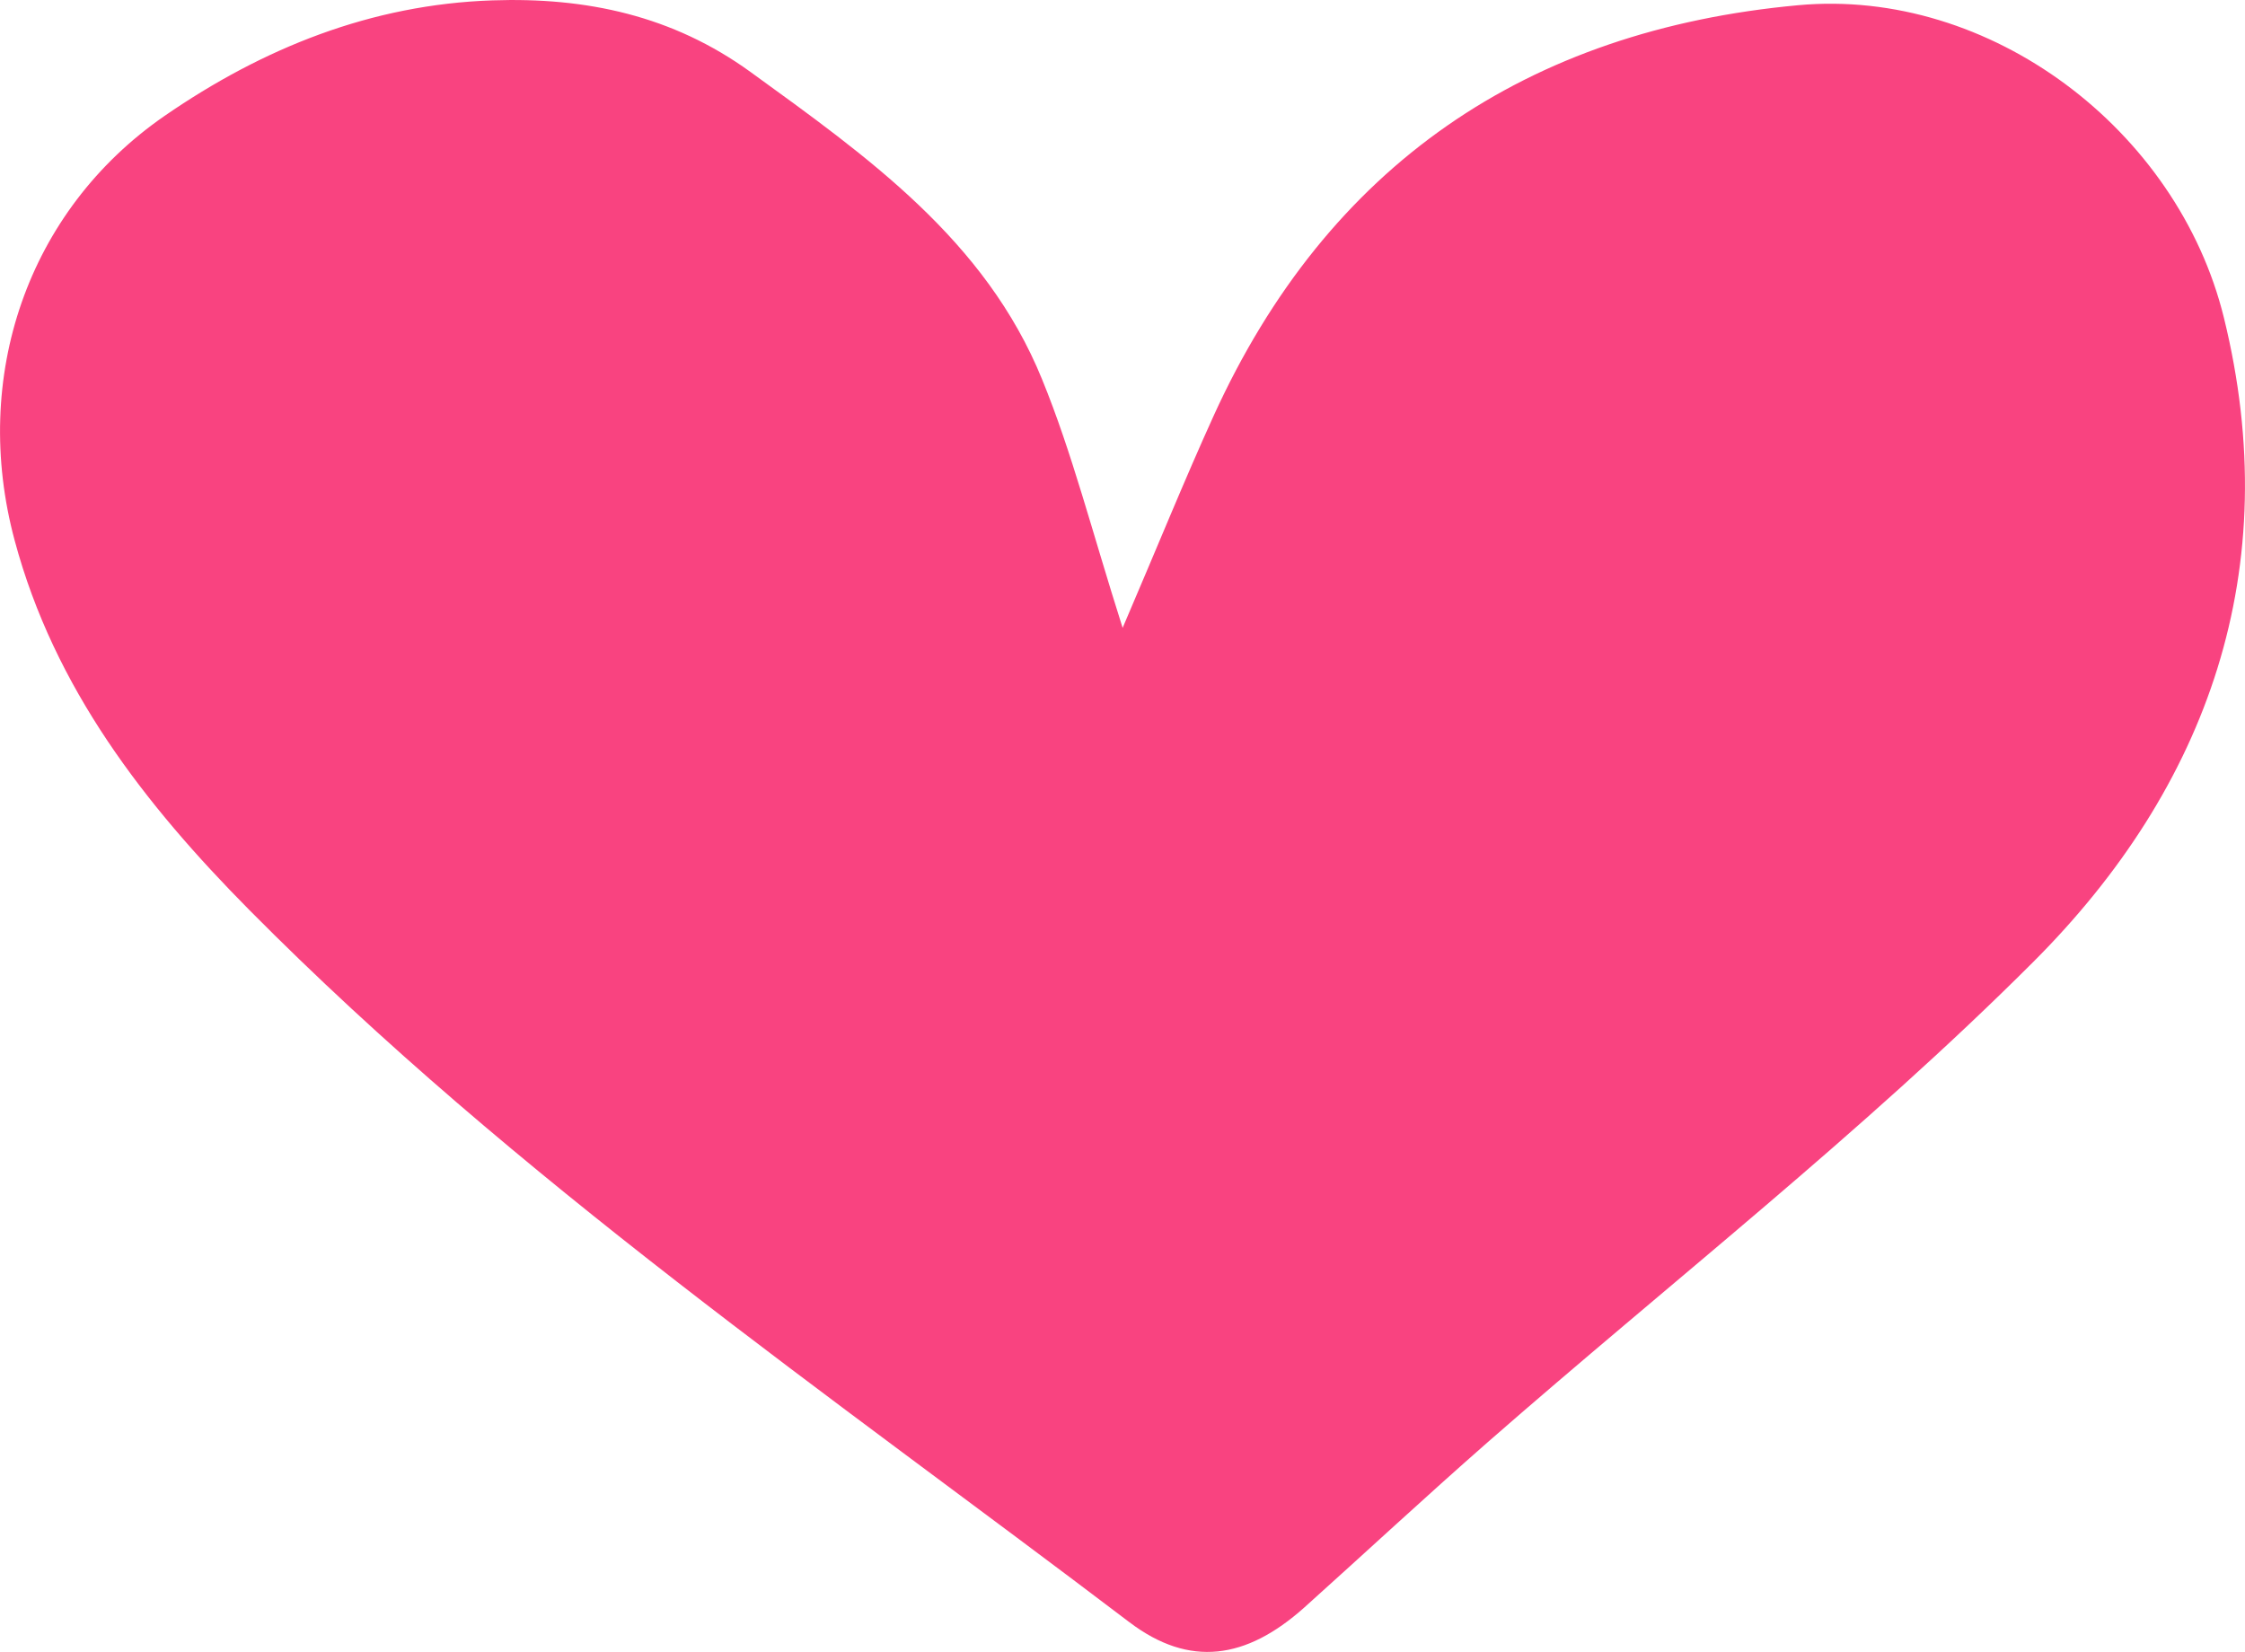 <svg version="1.1" id="图层_1" x="0px" y="0px" width="24.467px" height="18.007px" viewBox="0 0 24.467 18.007" enable-background="new 0 0 24.467 18.007" xml:space="preserve" xmlns="http://www.w3.org/2000/svg" xmlns:xlink="http://www.w3.org/1999/xlink" xmlns:xml="http://www.w3.org/XML/1998/namespace">
  <path fill="#F94380" d="M12.235,6.844c-0.338-1.064-0.551-1.91-0.878-2.709C10.74,2.616,9.451,1.707,8.18,0.785
	C7.329,0.168,6.387-0.031,5.366,0.004c-1.322,0.045-2.5,0.52-3.572,1.259c-1.498,1.035-2.113,2.85-1.634,4.629
	c0.432,1.611,1.417,2.875,2.554,4.024c2.912,2.941,6.317,5.277,9.596,7.768c0.656,0.496,1.271,0.403,1.901-0.158
	c0.667-0.599,1.324-1.21,1.999-1.802c1.99-1.742,4.086-3.375,5.95-5.239c1.907-1.907,2.751-4.285,2.077-7.022
	c-0.503-2.048-2.548-3.6-4.642-3.406c-2.951,0.271-5.124,1.74-6.369,4.477C12.908,5.234,12.619,5.948,12.235,6.844z" class="color c1"/>
</svg>